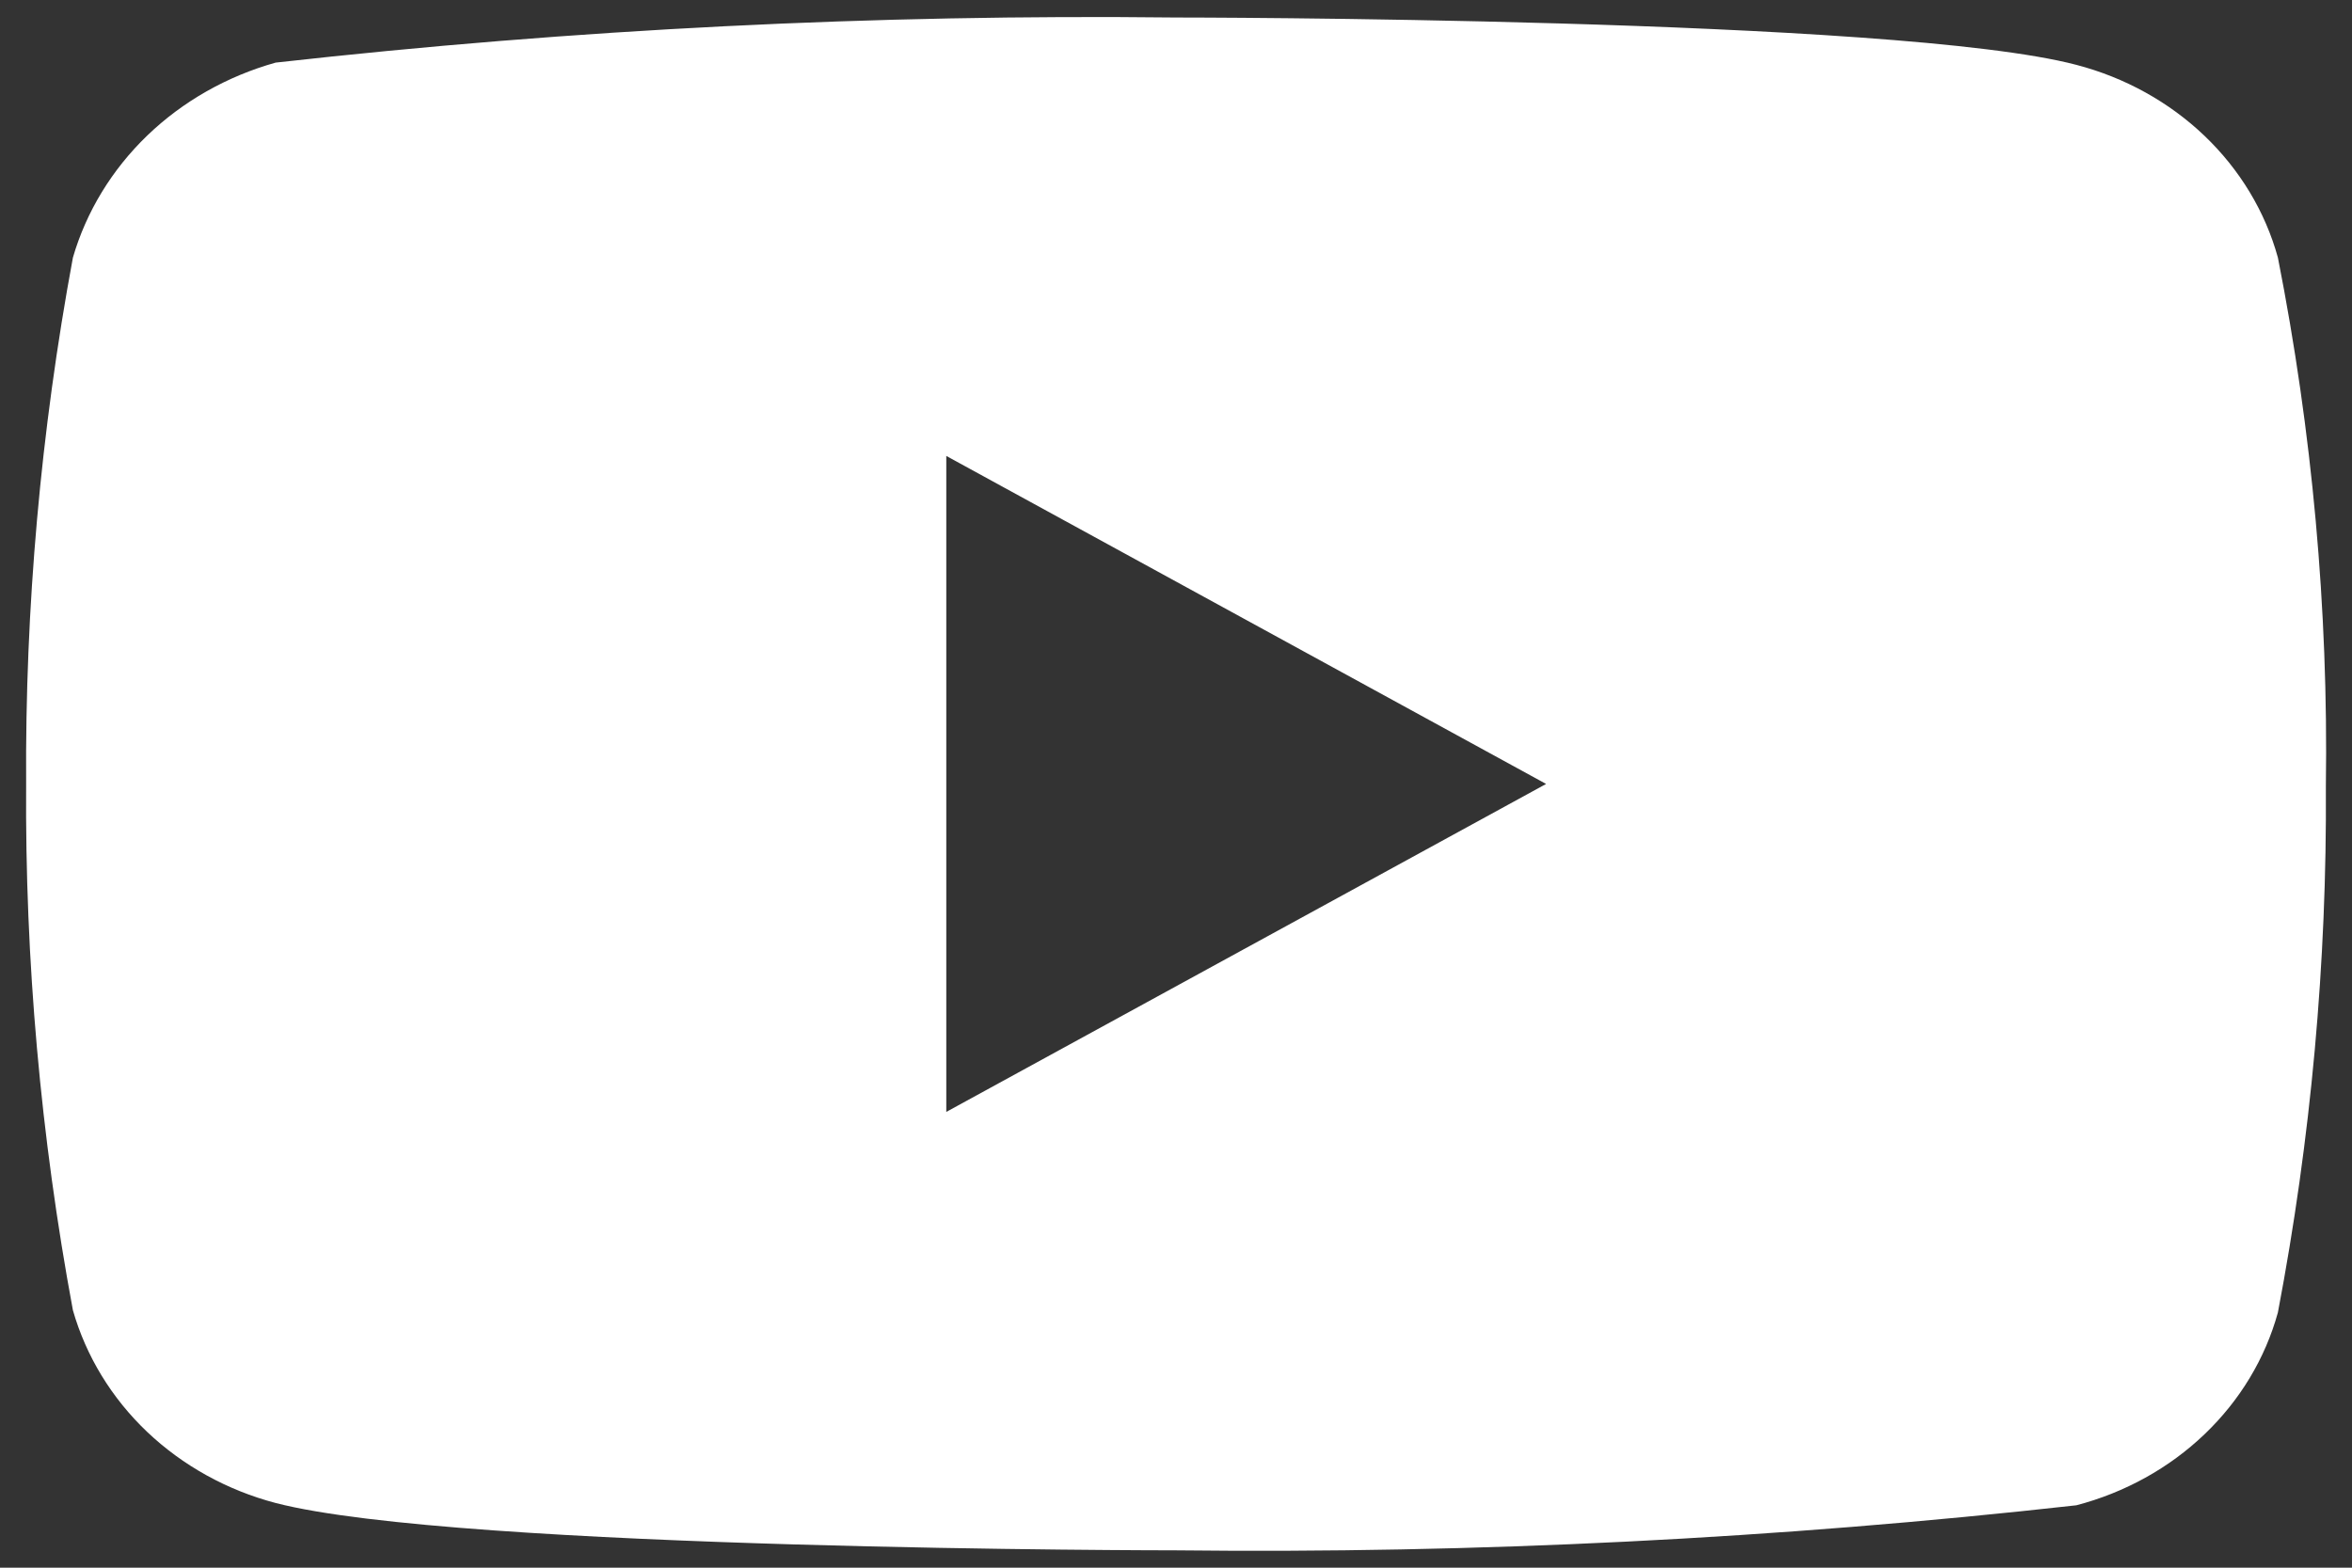 <svg width="45" height="30" viewBox="0 0 45 30" fill="none" xmlns="http://www.w3.org/2000/svg">
<rect x="0" y="0" width="45" height="30" fill="#333333" stroke="none"/>
<path d="M43.582 4.929C43.34 4.051 42.856 3.248 42.179 2.6C41.502 1.953 40.657 1.484 39.726 1.241C36.283 0.335 22.489 0.335 22.489 0.335C16.737 0.27 10.986 0.558 5.274 1.198C4.344 1.459 3.499 1.938 2.82 2.591C2.142 3.244 1.651 4.049 1.395 4.929C0.778 8.255 0.479 11.626 0.5 15.002C0.477 18.378 0.777 21.749 1.395 25.074C1.646 25.952 2.135 26.754 2.815 27.401C3.496 28.047 4.343 28.517 5.274 28.762C8.763 29.668 22.489 29.668 22.489 29.668C28.248 29.733 34.007 29.445 39.726 28.806C40.657 28.562 41.502 28.094 42.179 27.446C42.856 26.799 43.34 25.996 43.582 25.117C44.215 21.793 44.522 18.422 44.5 15.045C44.548 11.653 44.24 8.265 43.582 4.929ZM18.105 21.278V8.725L29.581 15.002L18.105 21.278Z" fill="white"/>
</svg>
